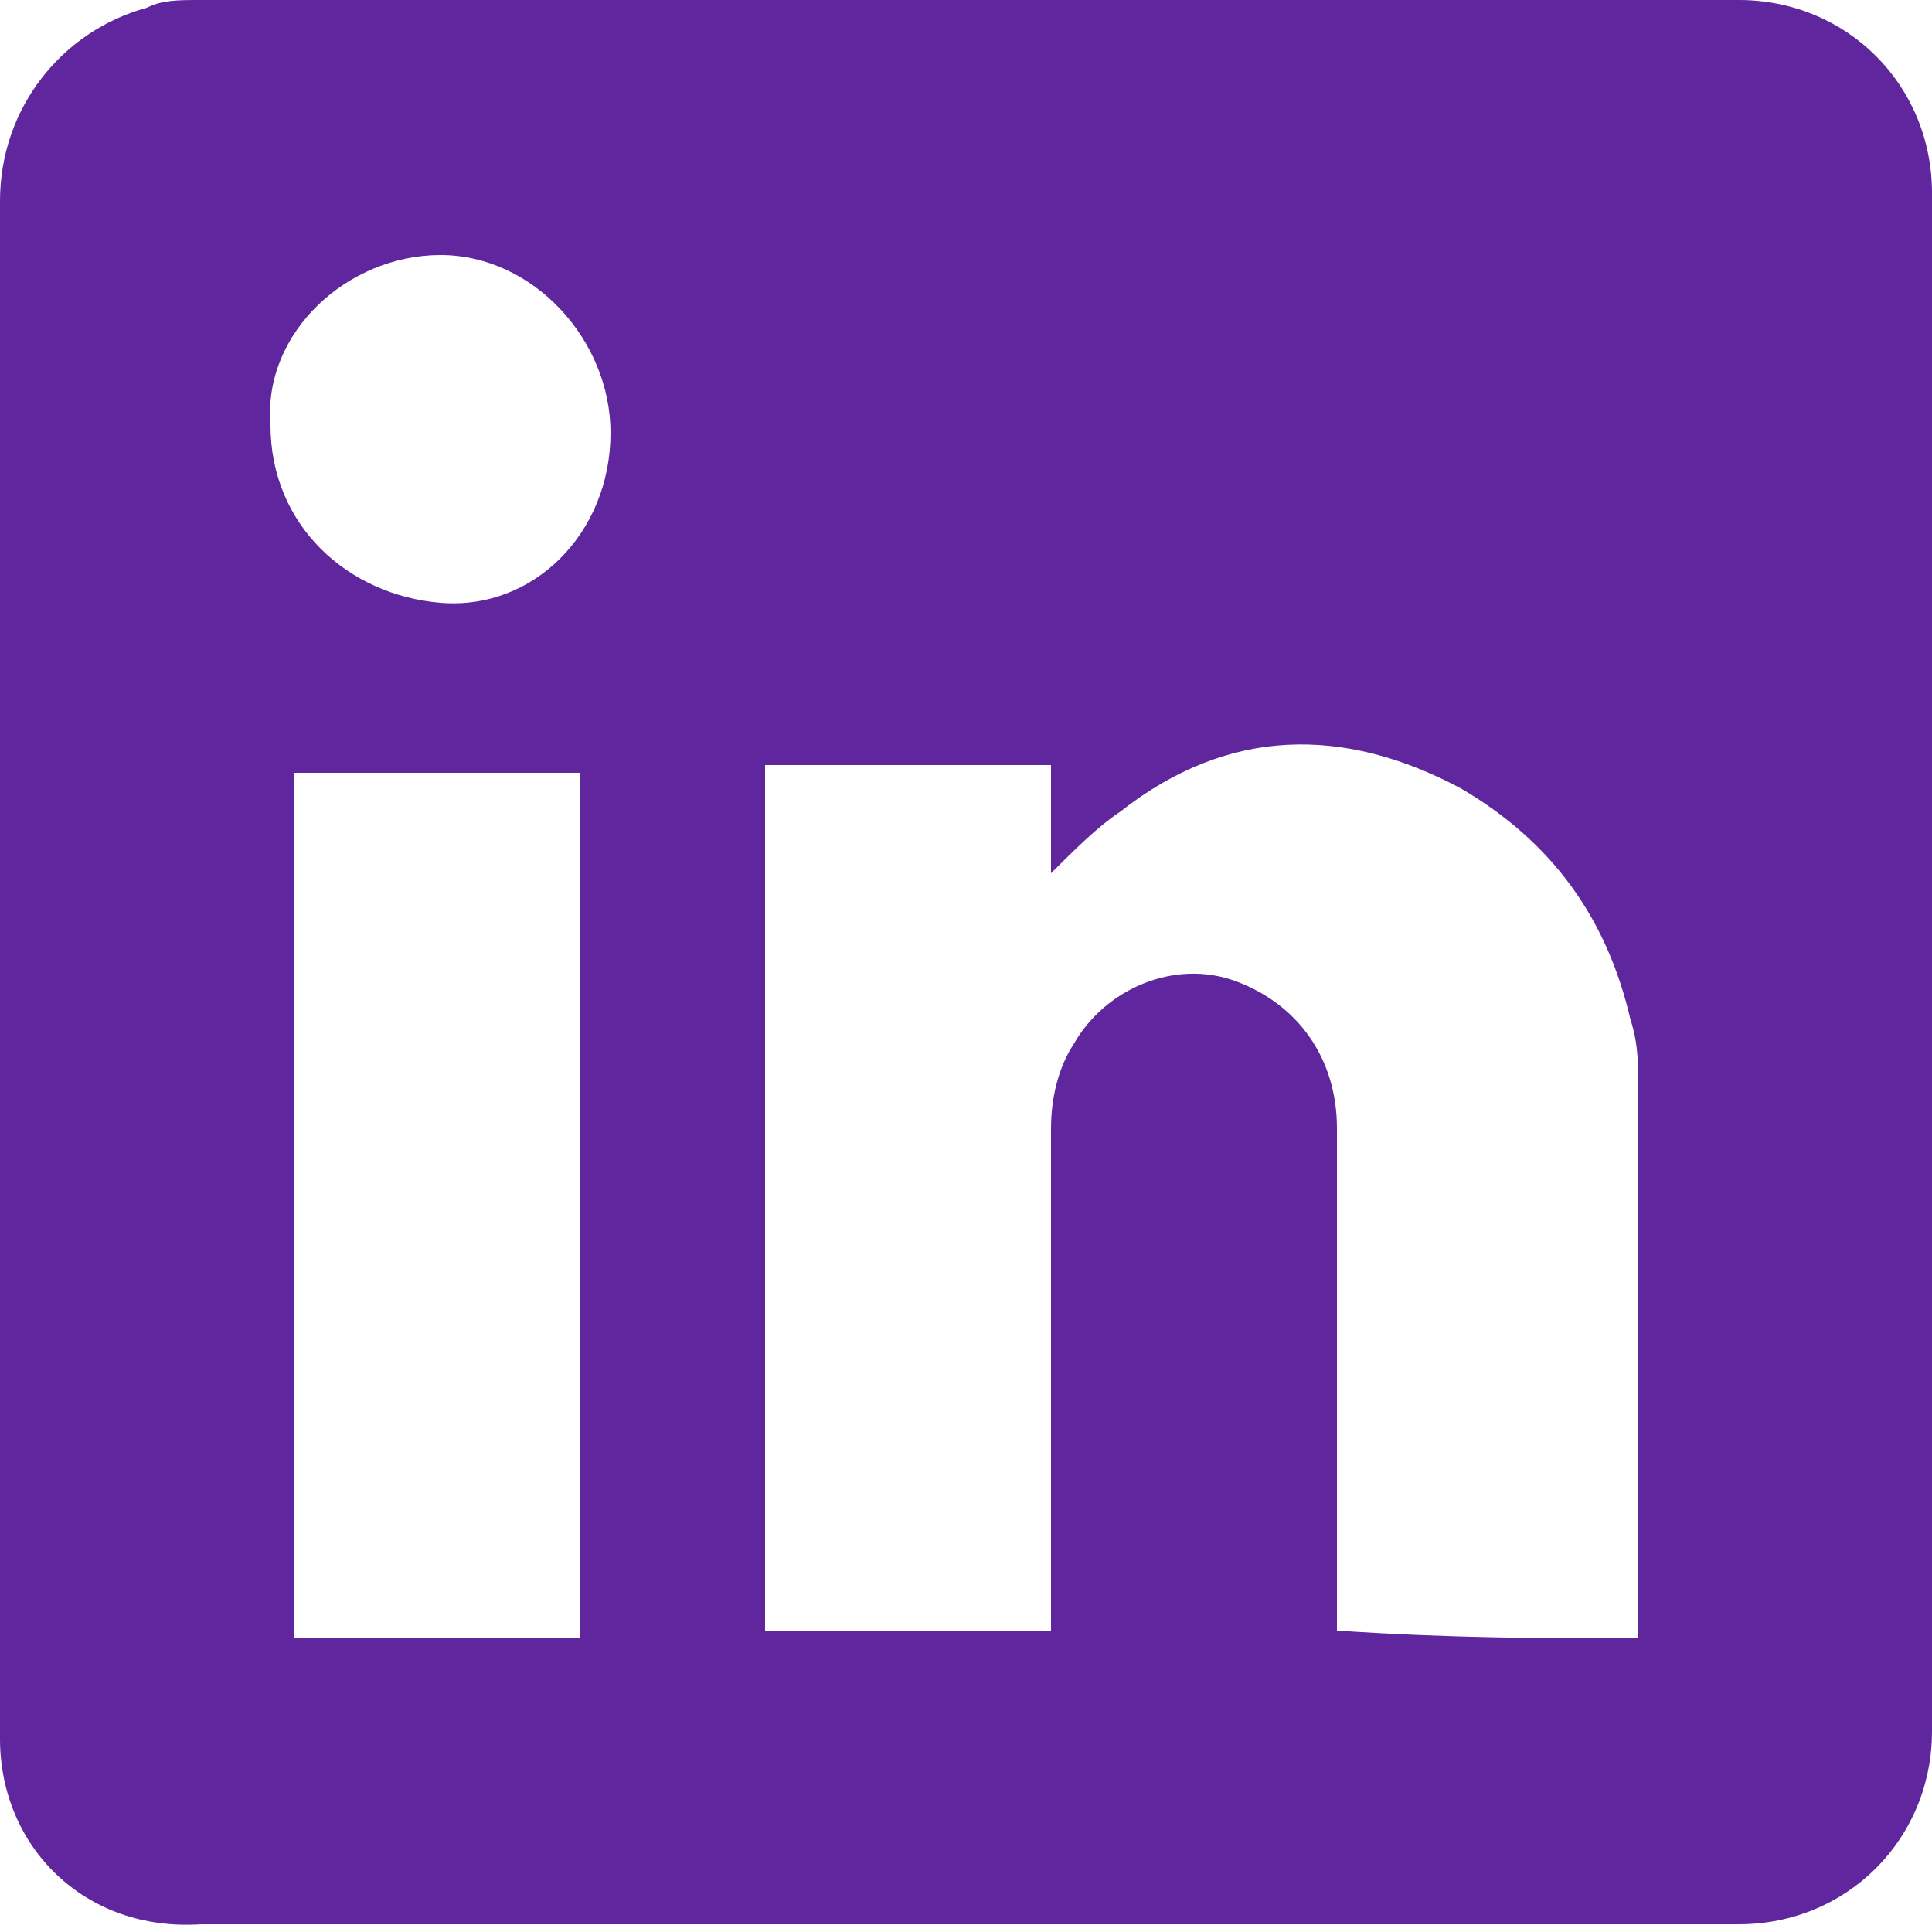 <svg width="25" height="25" viewBox="0 0 25 25" fill="none" xmlns="http://www.w3.org/2000/svg">
<path d="M0 12.5C0 9.2 0 5.9 0 2.6C0 1.4 0.8 0.4 1.9 0.1C2.1 0 2.3 0 2.6 0C9.2 0 15.9 0 22.5 0C23.9 0 25 1.1 25 2.5C25 9.1 25 15.8 25 22.4C25 23.8 23.9 24.9 22.5 24.9C15.9 24.9 9.2 24.9 2.6 24.9C1.1 25 0 23.9 0 22.5C0 19.1 0 15.8 0 12.5ZM21.2 21.2C21.2 21.1 21.2 21.1 21.2 21C21.2 18.7 21.2 16.4 21.2 14.1C21.2 13.8 21.2 13.5 21.1 13.2C20.8 11.9 20.1 10.9 18.9 10.2C17.4 9.4 15.9 9.4 14.5 10.5C14.2 10.7 13.9 11 13.6 11.3C13.6 10.8 13.6 10.4 13.6 9.9C12.3 9.9 11.1 9.9 9.9 9.9C9.9 13.6 9.9 17.4 9.9 21.1C11.1 21.1 12.4 21.1 13.6 21.1C13.6 21 13.6 20.9 13.6 20.8C13.6 18.7 13.6 16.7 13.6 14.6C13.6 14.2 13.7 13.8 13.9 13.5C14.3 12.8 15.2 12.4 16 12.7C16.8 13 17.3 13.7 17.3 14.6C17.3 16.7 17.3 18.7 17.3 20.8C17.3 20.9 17.3 21 17.3 21.1C18.8 21.2 20 21.2 21.2 21.2ZM7.5 21.2C7.5 17.4 7.5 13.7 7.5 10C6.3 10 5 10 3.8 10C3.8 13.7 3.8 17.5 3.8 21.2C5 21.2 6.2 21.2 7.5 21.2ZM7.9 5.6C7.9 4.4 6.9 3.3 5.7 3.3C4.5 3.3 3.4 4.3 3.5 5.5C3.5 6.8 4.5 7.7 5.7 7.8C6.9 7.9 7.9 6.9 7.9 5.6Z" fill="#60269E"/>
</svg>
